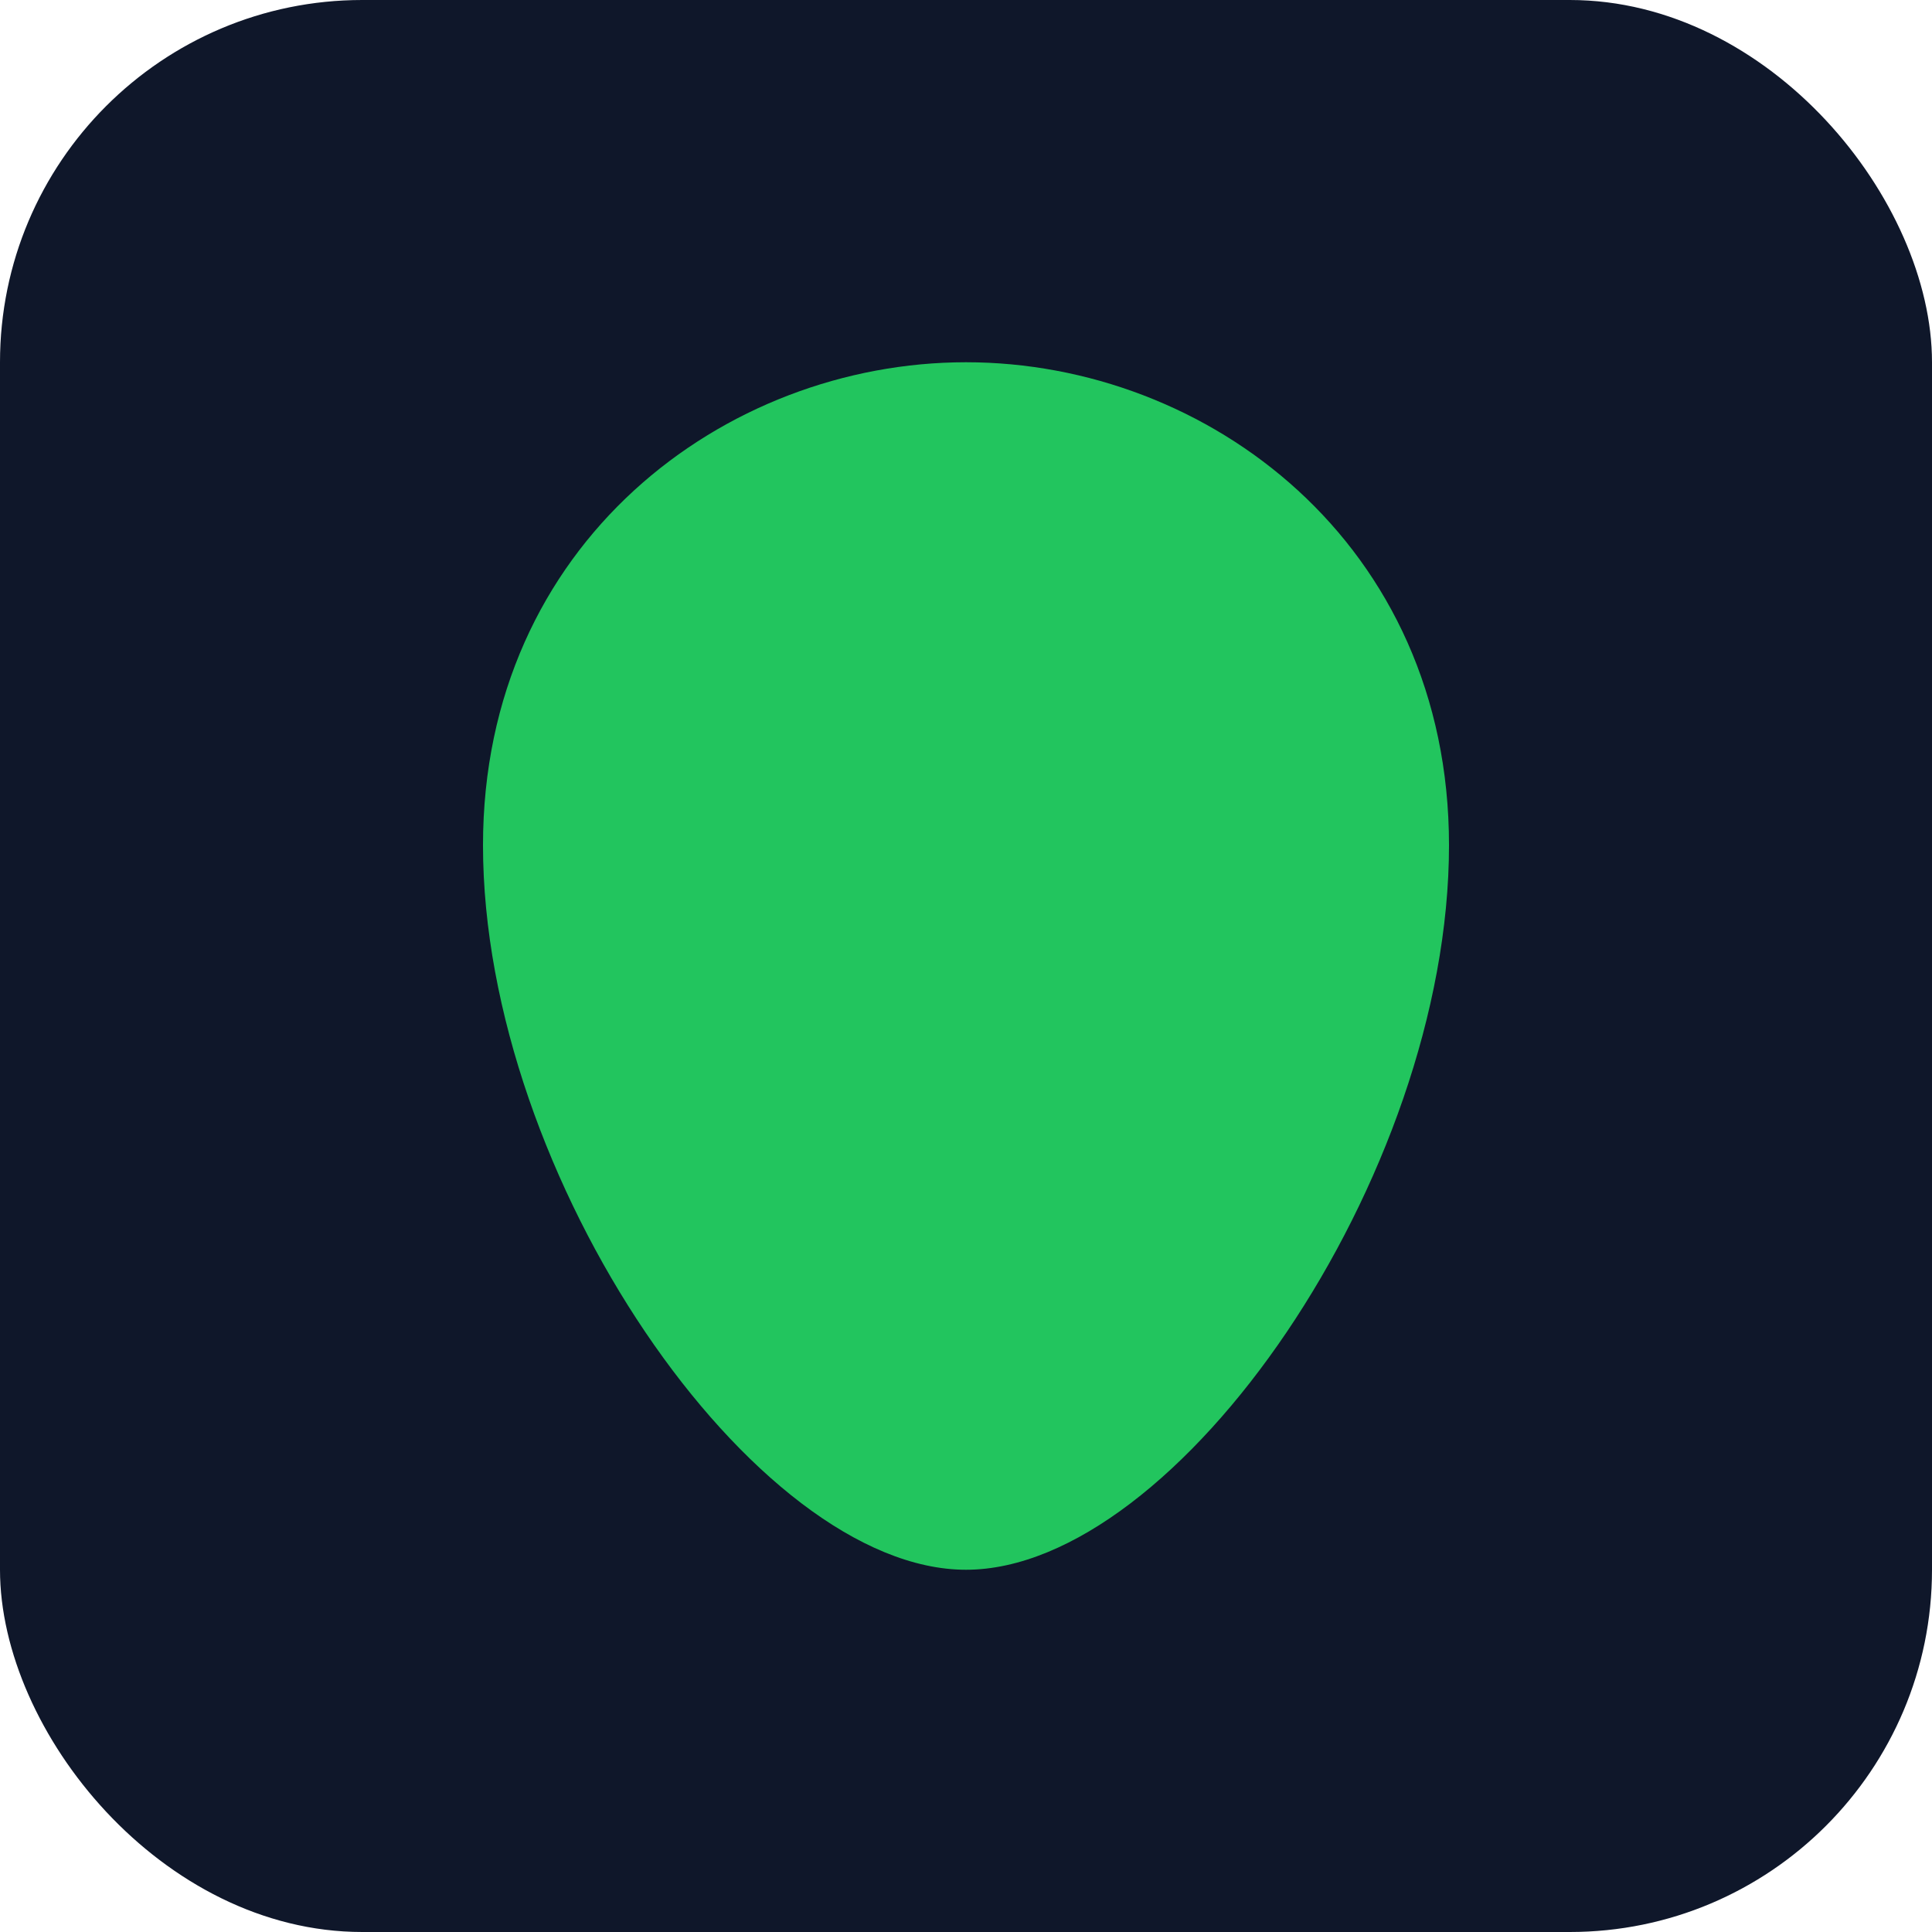 <svg xmlns="http://www.w3.org/2000/svg" viewBox="0 0 64 64">
  <rect width="64" height="64" rx="12" fill="#0f172a"/>
  <path d="M32 12c8 0 16 6 16 16 0 11-9 24-16 24S16 39 16 28c0-10 8-16 16-16z" fill="#22c55e"/>
</svg>